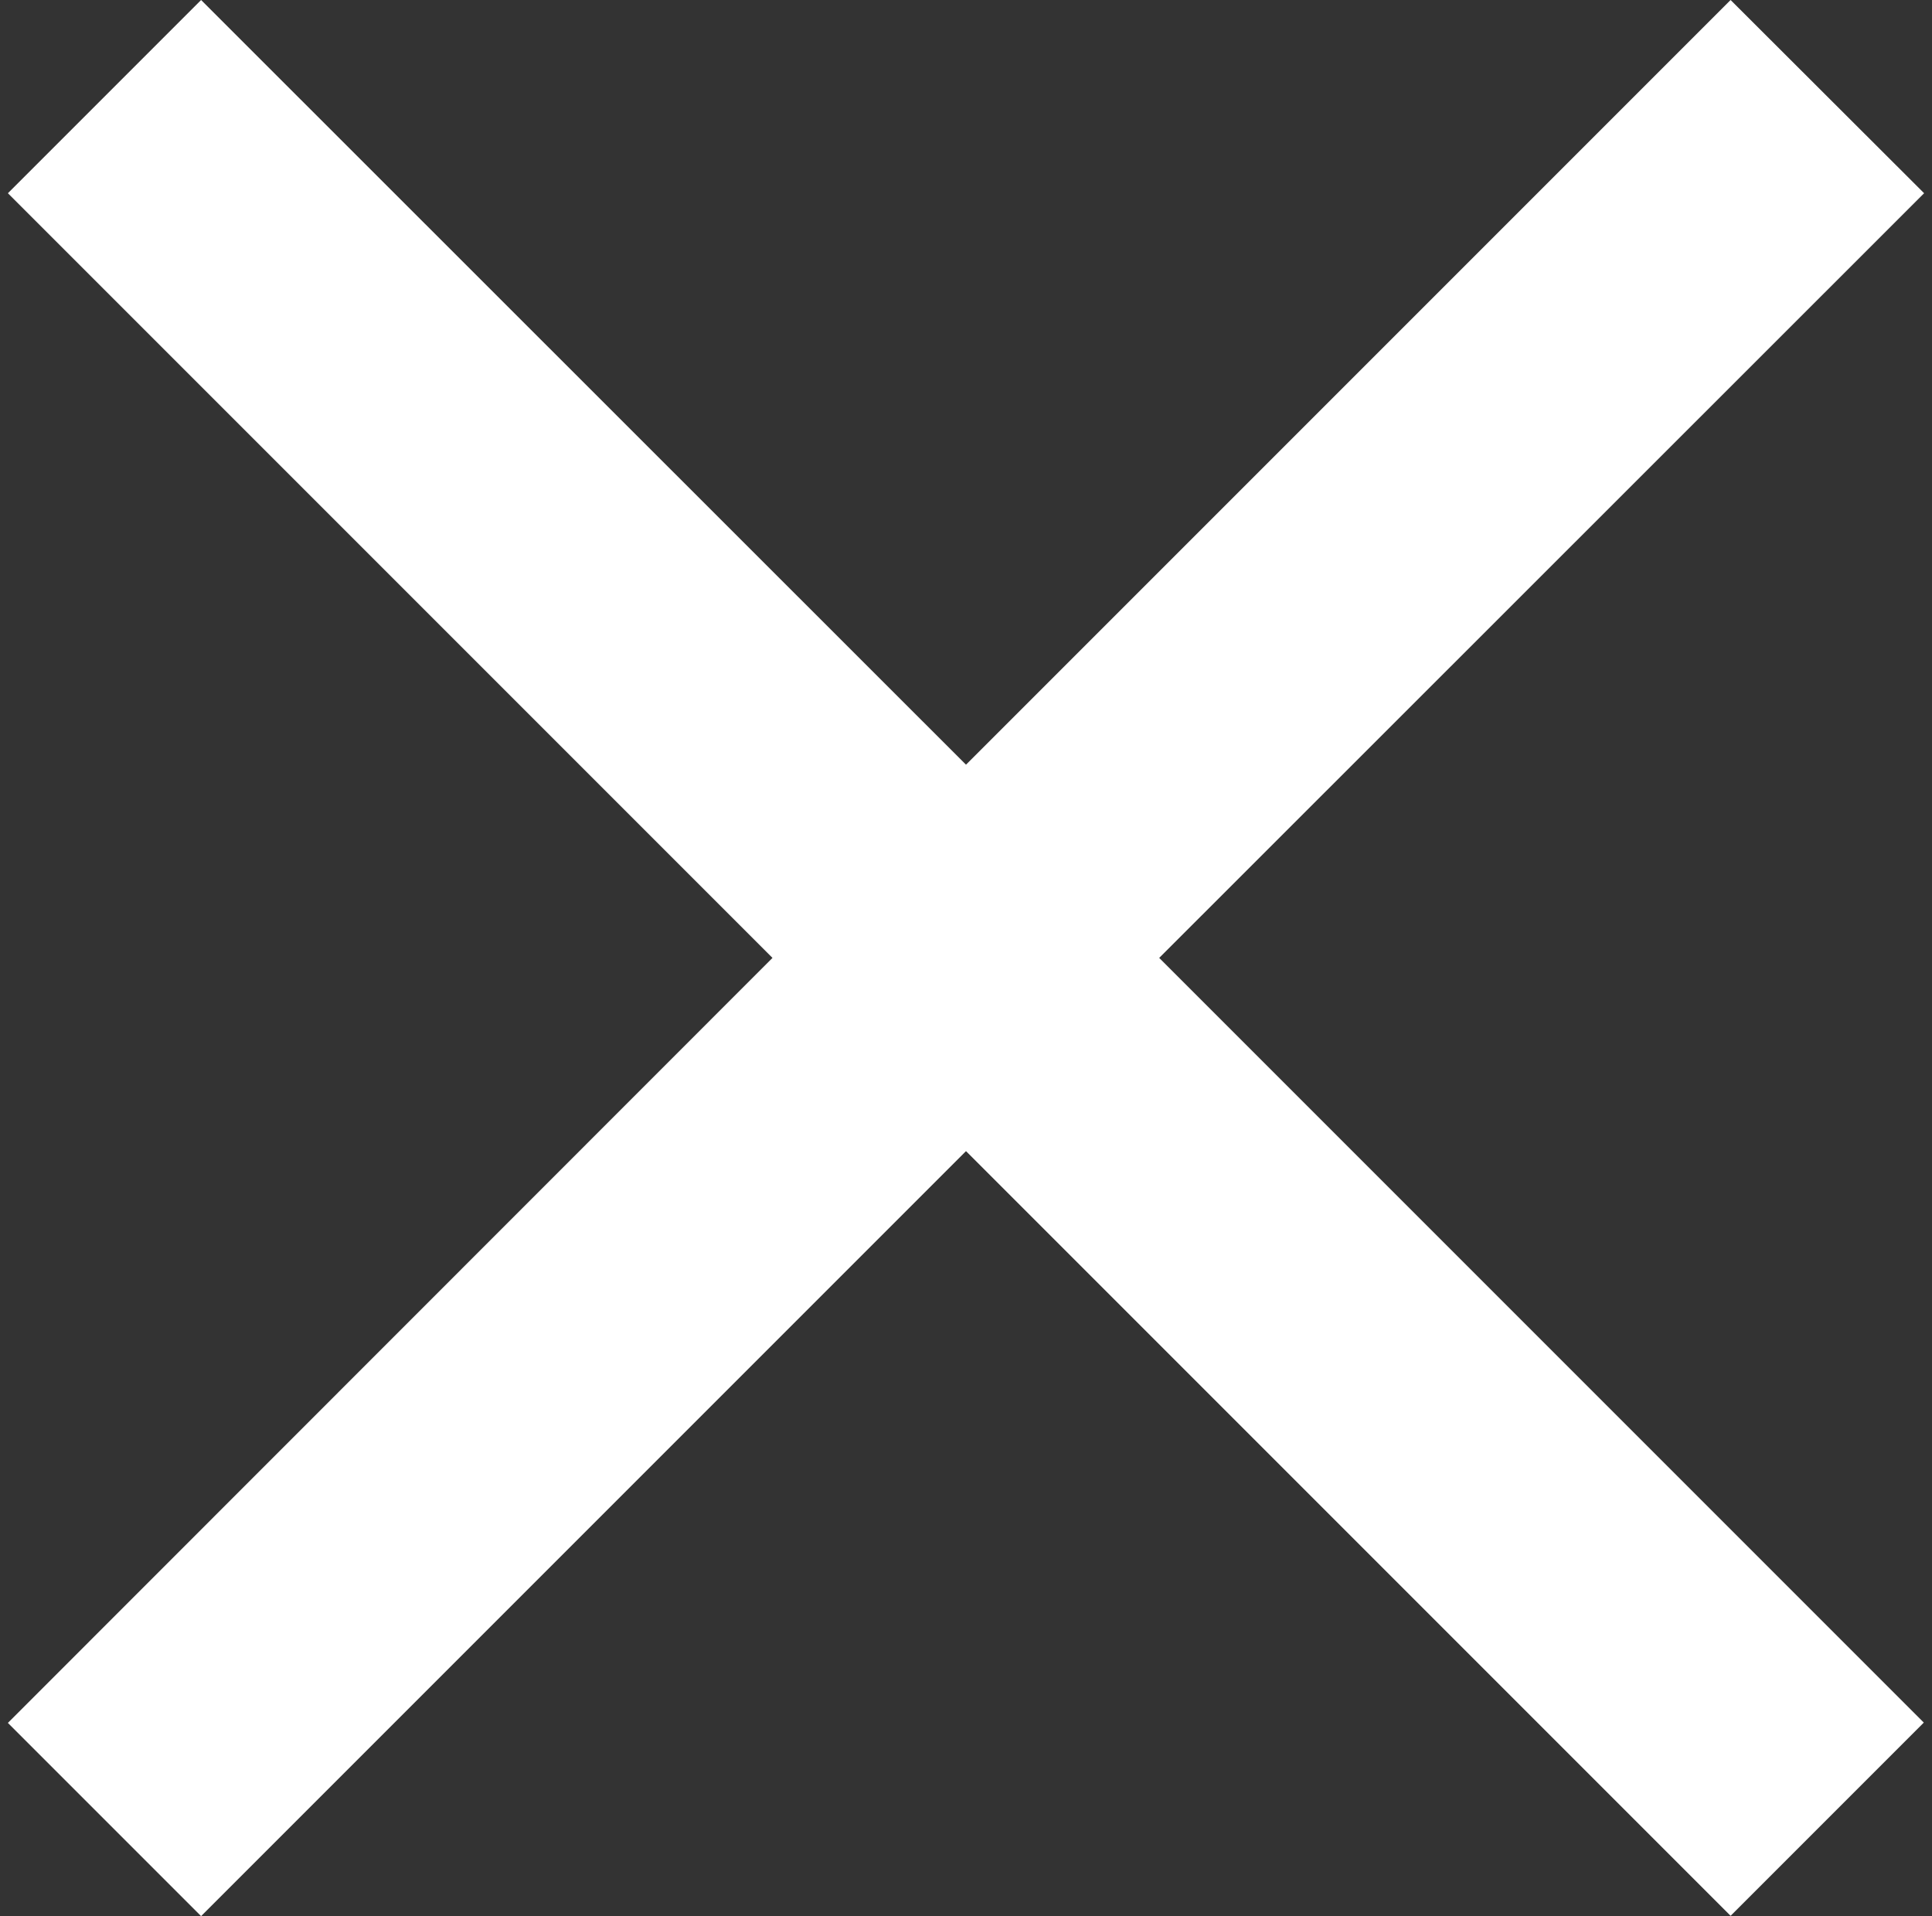 <?xml version="1.0" encoding="utf-8"?>
<!-- Generator: Adobe Illustrator 18.1.0, SVG Export Plug-In . SVG Version: 6.00 Build 0)  -->
<svg version="1.1" id="Layer_1" xmlns="http://www.w3.org/2000/svg" xmlns:xlink="http://www.w3.org/1999/xlink" x="0px" y="0px"
	 viewBox="0 0 612 606.9" enable-background="new 0 0 612 606.9" xml:space="preserve">
<rect x="0" y="0" width="612" height="606.9" fill="#333333" stroke="none"/>
<path fill="#FFFFFF" d="M609.5,61.2L548.2,0L306,242.2L63.7,0L2.5,61.2l242.2,242.2L2.5,545.7l61.2,61.2L306,364.6l242.2,242.2
	l61.2-61.2L367.2,303.4L609.5,61.2z"/>
</svg>
